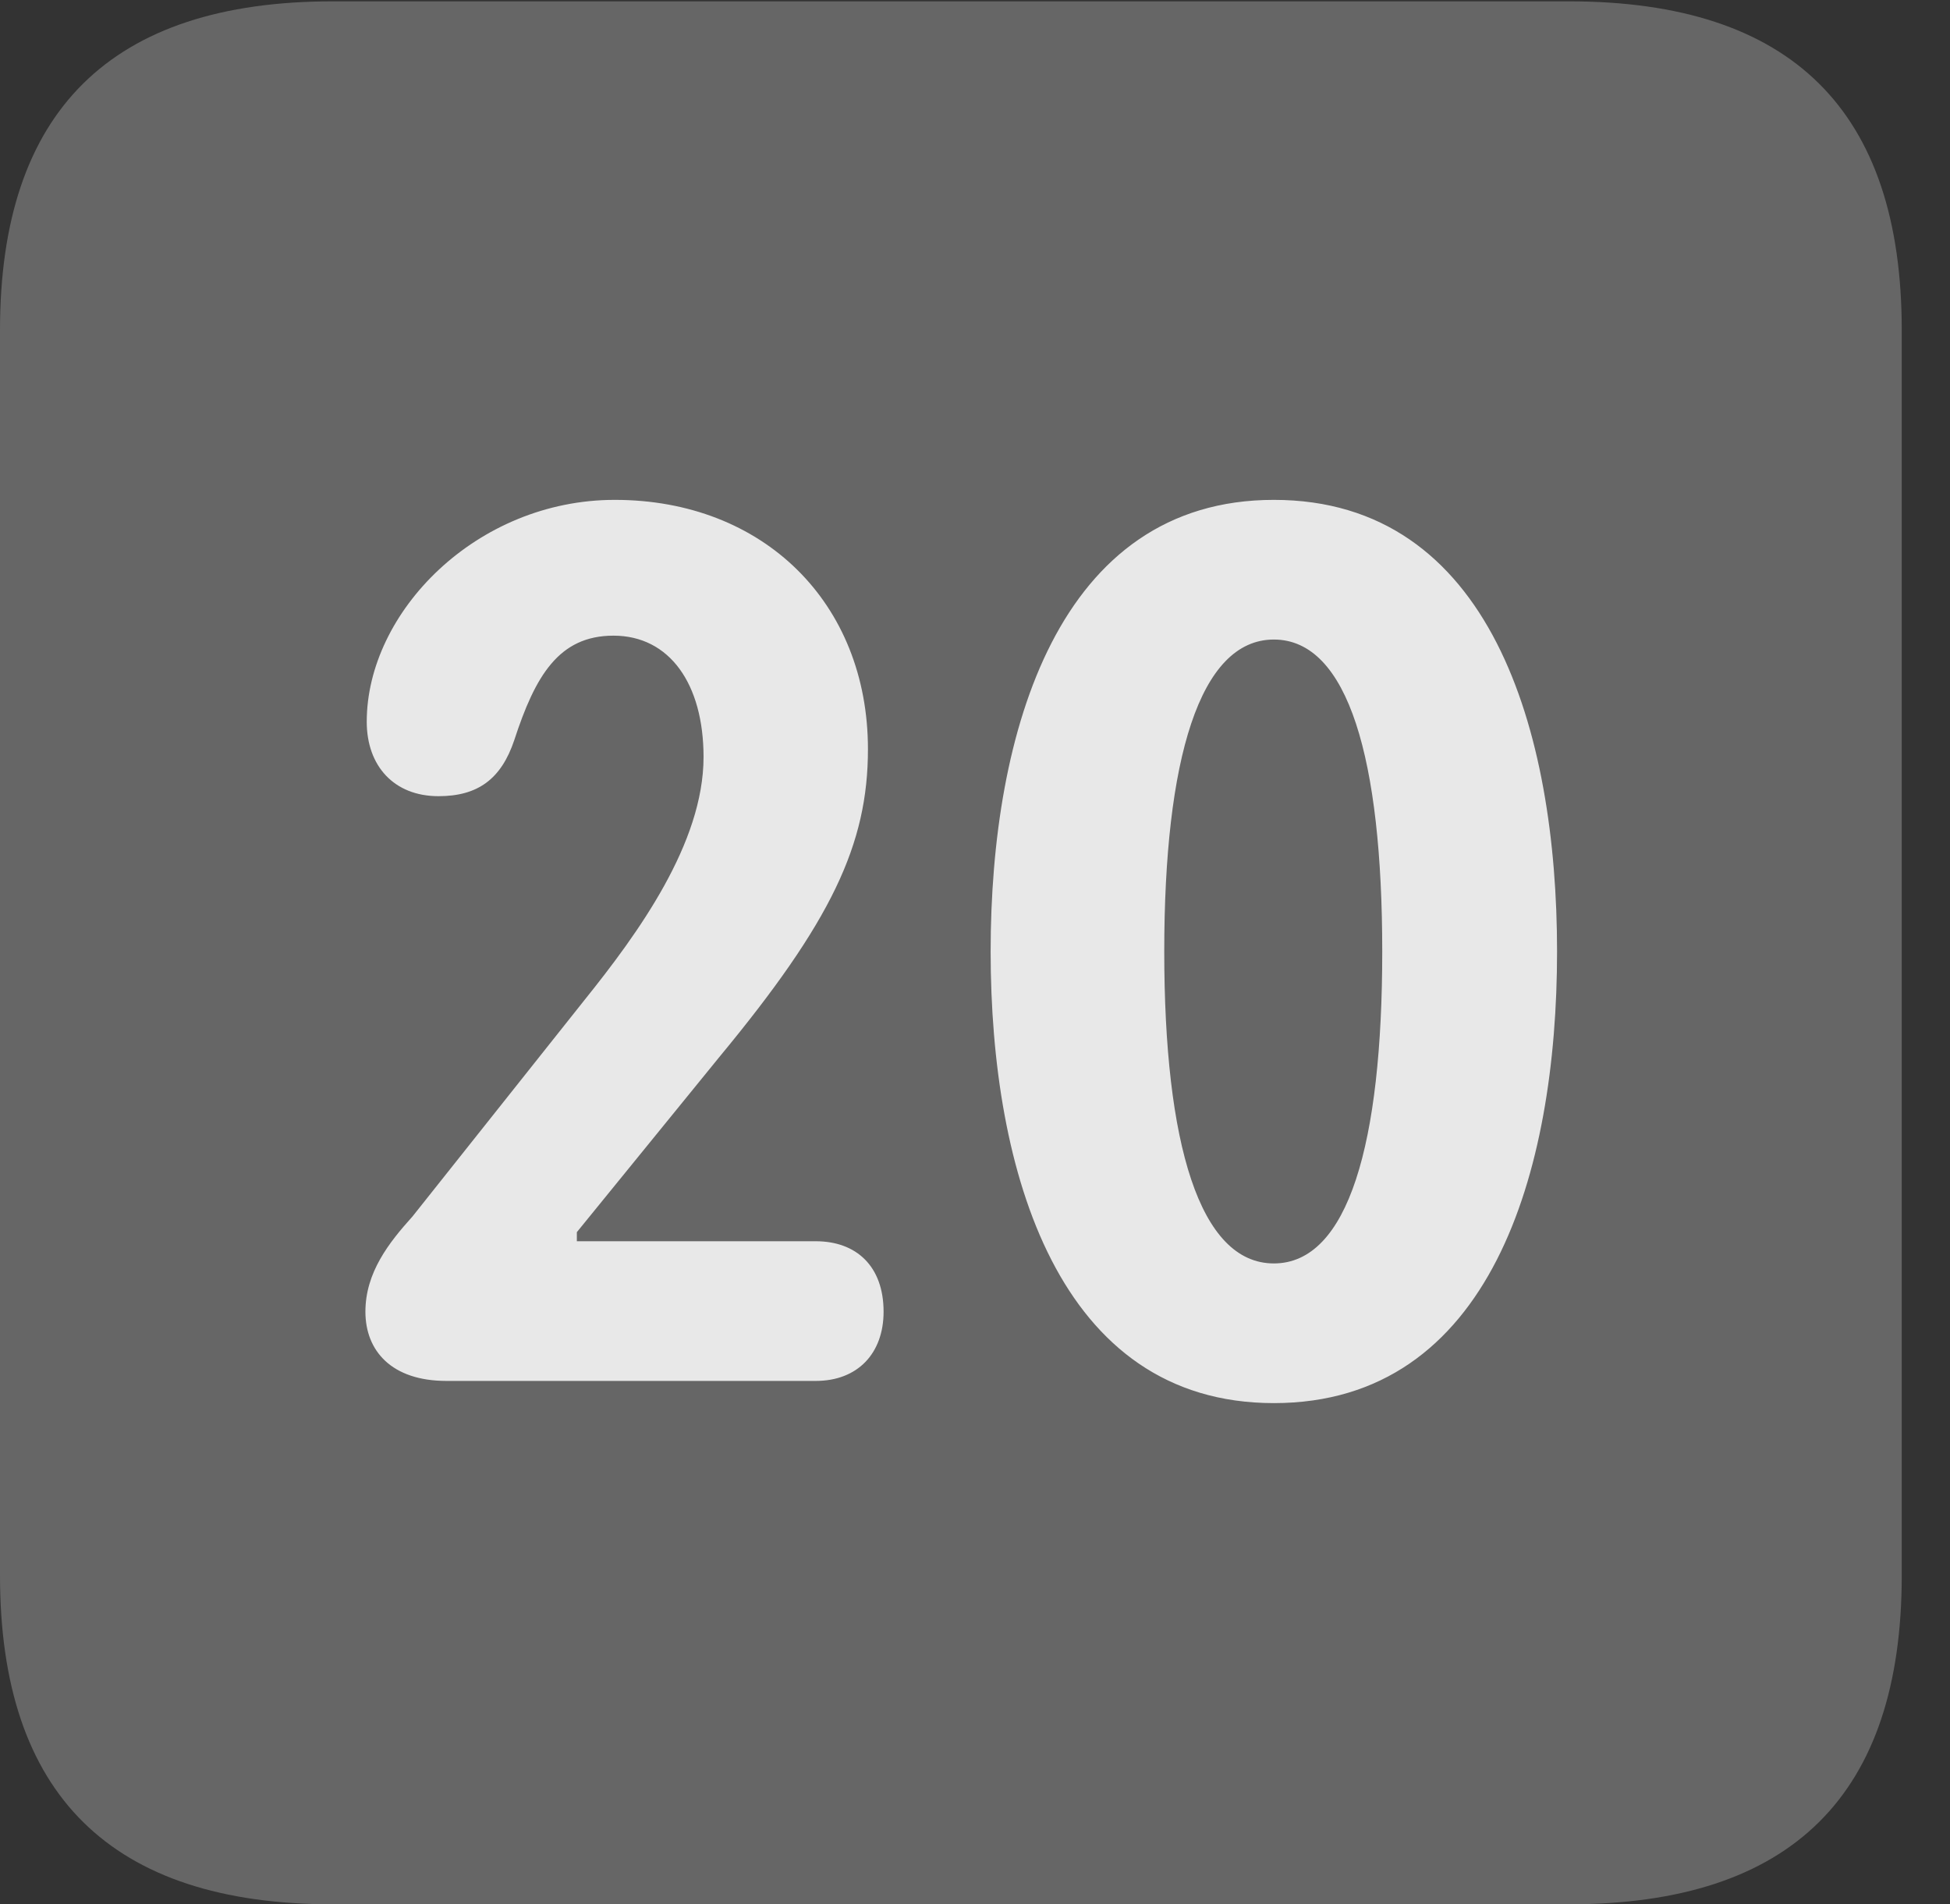 <?xml version="1.0" encoding="UTF-8"?>
<!--Generator: Apple Native CoreSVG 232.5-->
<!DOCTYPE svg
PUBLIC "-//W3C//DTD SVG 1.1//EN"
       "http://www.w3.org/Graphics/SVG/1.1/DTD/svg11.dtd">
<svg version="1.1" xmlns="http://www.w3.org/2000/svg" xmlns:xlink="http://www.w3.org/1999/xlink" width="14.59" height="14.248">
 <rect width="100%" height="100%" fill="#333333" stroke="none"/>
 <g>
  <rect height="14.248" opacity="0" width="14.59" x="0" y="0"/>
  <path d="M2.49 14.248L11.738 14.248C13.408 14.248 14.229 13.428 14.229 11.787L14.229 2.471C14.229 0.83 13.408 0.01 11.738 0.01L2.49 0.01C0.83 0.01 0 0.83 0 2.471L0 11.787C0 13.428 0.83 14.248 2.49 14.248Z" fill="#ffffff" fill-opacity="0.25"/>
  <path d="M3.34 10.332C2.93 10.332 2.734 10.107 2.734 9.814C2.734 9.521 2.91 9.297 3.086 9.102L4.375 7.48C4.775 6.982 5.264 6.309 5.264 5.664C5.264 5.117 5.01 4.756 4.59 4.756C4.18 4.756 4.004 5.059 3.848 5.537C3.75 5.83 3.574 5.957 3.281 5.957C2.949 5.957 2.744 5.732 2.744 5.4C2.744 4.58 3.564 3.74 4.6 3.74C5.713 3.74 6.494 4.512 6.494 5.605C6.494 6.318 6.221 6.895 5.381 7.91L4.316 9.219L4.316 9.287L6.104 9.287C6.406 9.287 6.611 9.473 6.611 9.814C6.611 10.127 6.416 10.332 6.104 10.332ZM9.531 10.498C7.92 10.498 7.412 8.77 7.412 7.119C7.412 5.469 7.92 3.74 9.531 3.74C11.152 3.74 11.65 5.469 11.65 7.119C11.65 8.77 11.152 10.498 9.531 10.498ZM9.531 9.453C10.088 9.453 10.342 8.555 10.342 7.119C10.342 5.684 10.088 4.785 9.531 4.785C8.975 4.785 8.711 5.684 8.711 7.119C8.711 8.555 8.975 9.453 9.531 9.453Z" fill="#ffffff" fill-opacity="0.85"/>
 </g>
</svg>
